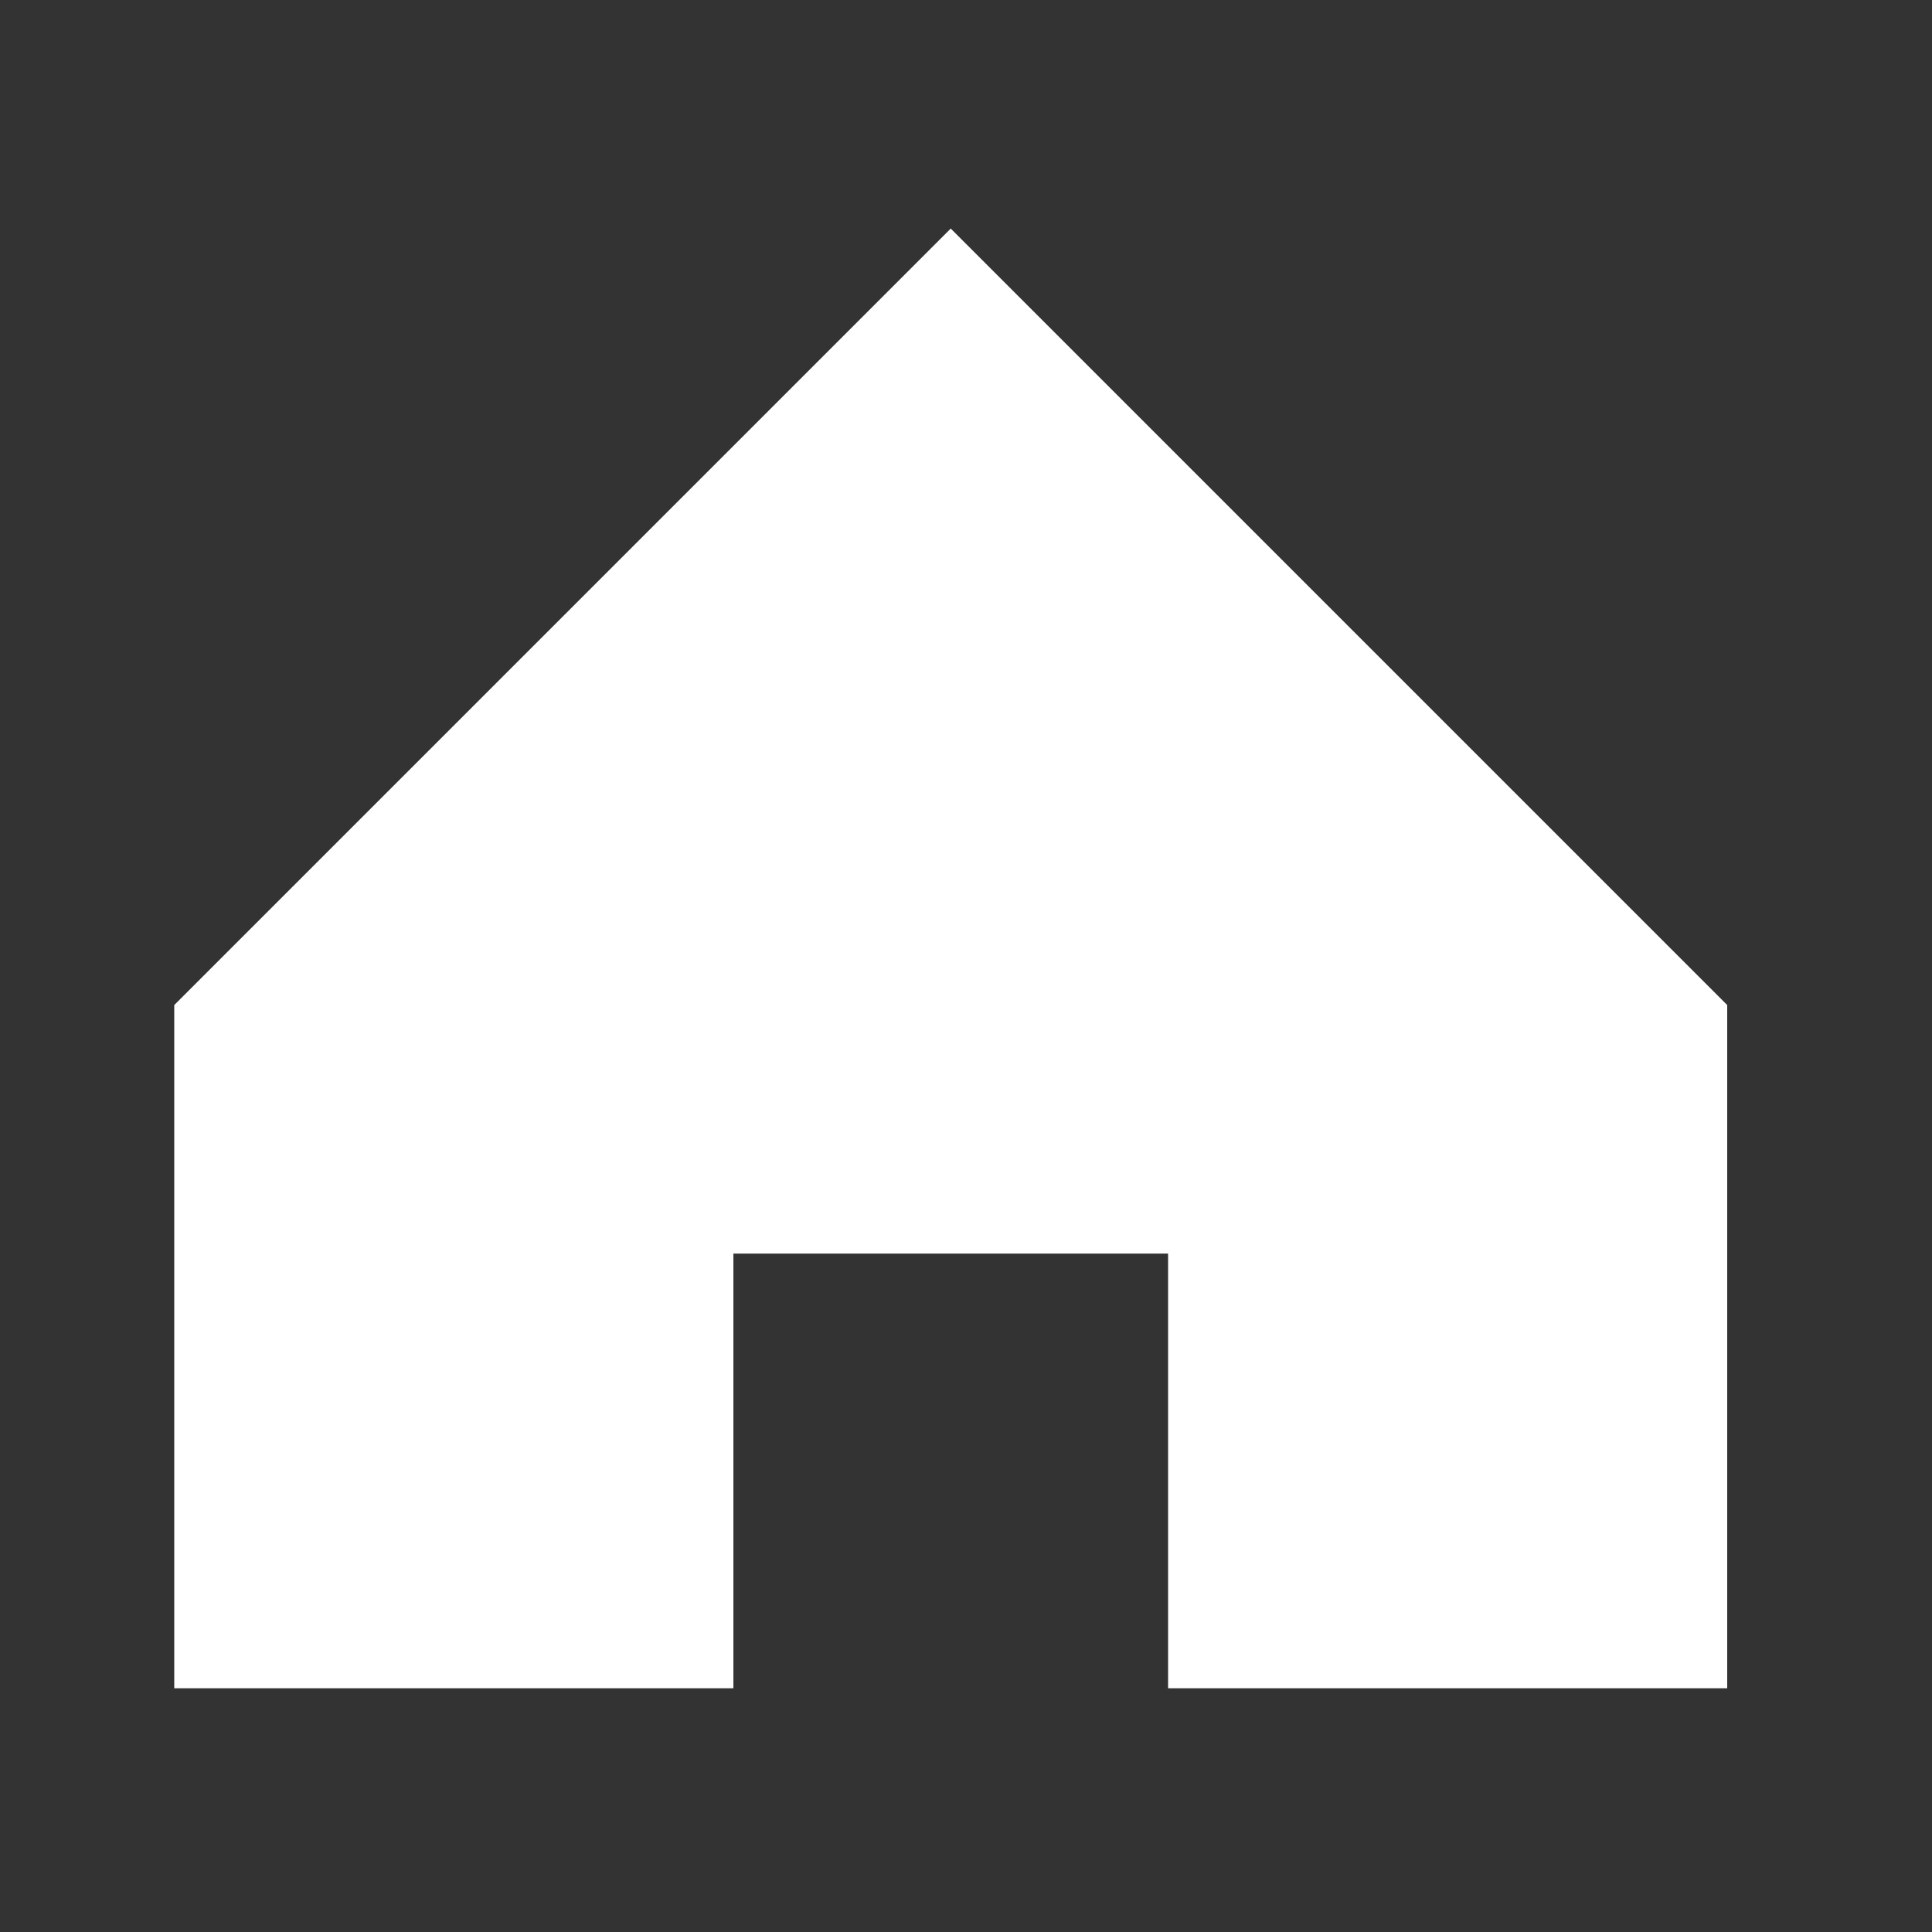<?xml version="1.0" encoding="UTF-8" standalone="no"?>
<!DOCTYPE svg PUBLIC "-//W3C//DTD SVG 1.1//EN" "http://www.w3.org/Graphics/SVG/1.1/DTD/svg11.dtd">
<svg width="100%" height="100%" viewBox="0 0 130 130" version="1.1" xmlns="http://www.w3.org/2000/svg" xmlns:xlink="http://www.w3.org/1999/xlink" xml:space="preserve" style="fill-rule:evenodd;clip-rule:evenodd;stroke-linejoin:round;stroke-miterlimit:1.414;">
    <rect x="0" y="0" width="130" height="130" fill="#333333" stroke="none"/>
    <g transform="matrix(1,0,0,1,-3685.62,-920.039)">
        <g id="Artboard6" transform="matrix(1,0,0,1,-180.95,-95.023)">
            <rect x="3866.57" y="1015.06" width="129.356" height="129.356" style="fill:none;"/>
            <g transform="matrix(1.741,0,0,1.741,-2598.73,-648.568)">
                <path d="M3741.9,1020.81L3720.29,1020.81L3720.29,994.404L3750.3,964.394L3780.31,994.404L3780.31,1020.81L3758.7,1020.81L3758.7,1004.01L3741.9,1004.01L3741.9,1020.81Z" style="fill:rgb(255,255,255);"/>
            </g>
        </g>
    </g>
</svg>
